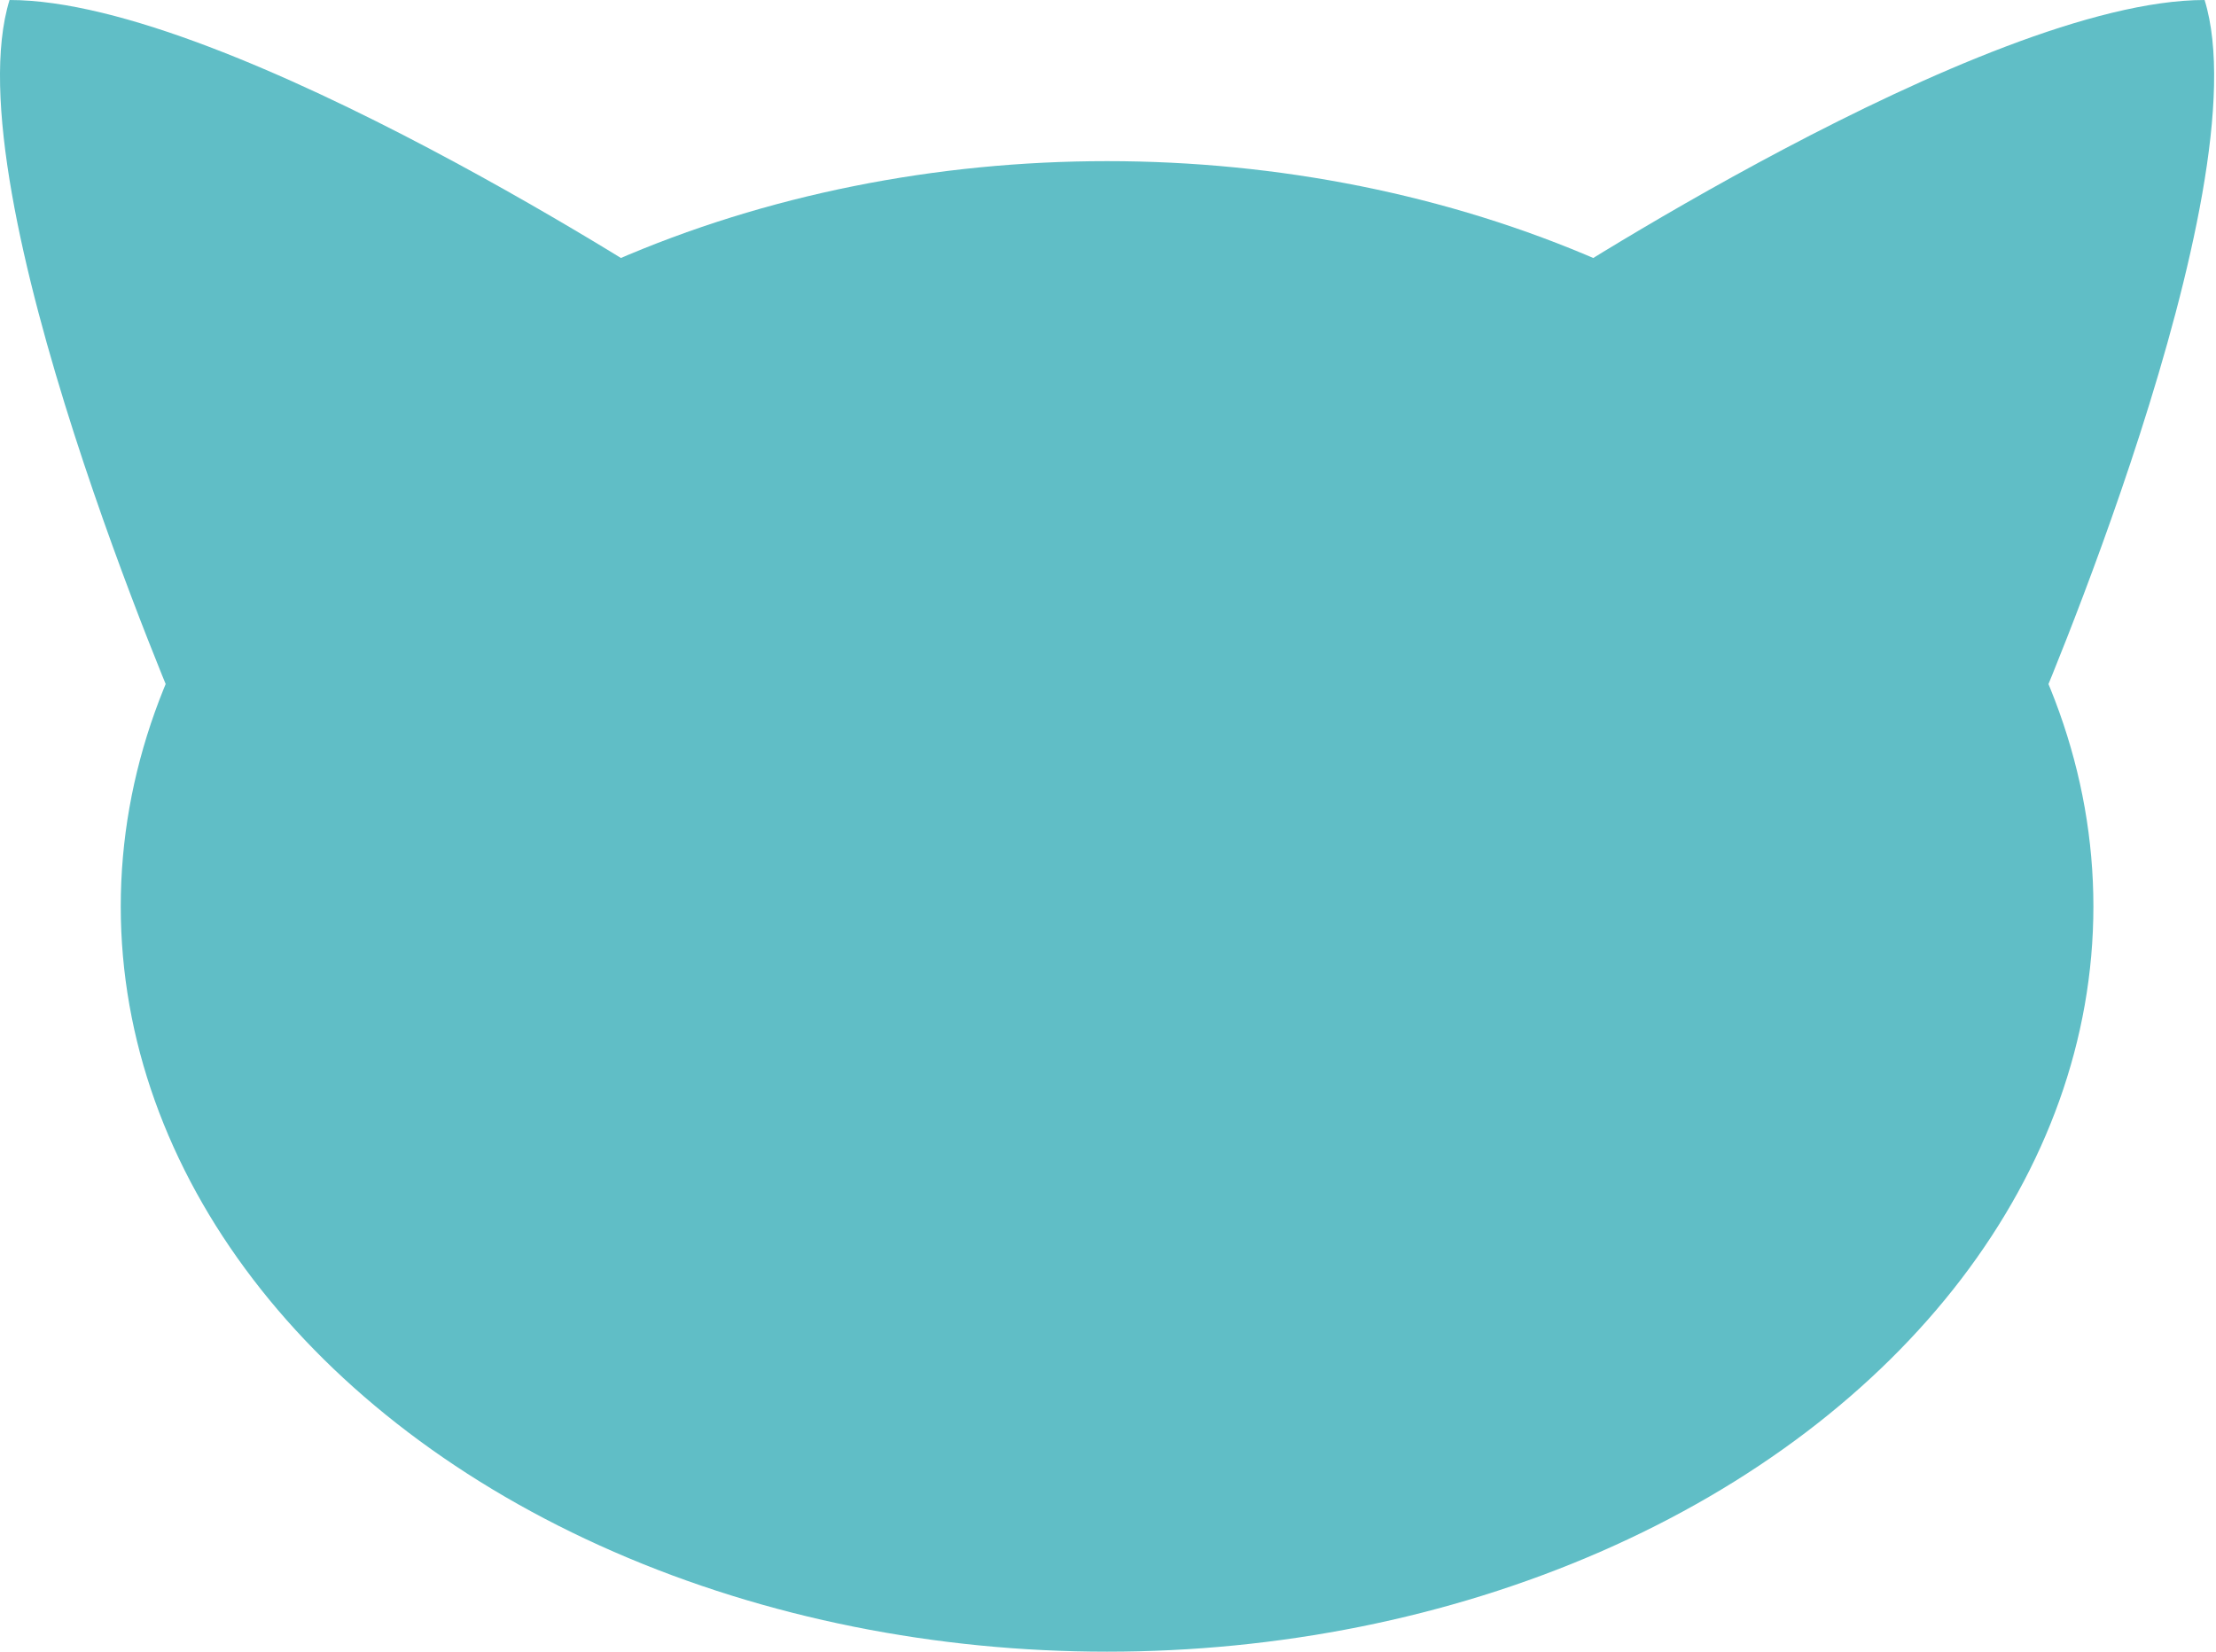 <?xml version="1.0" encoding="UTF-8" standalone="no"?>
<svg width="55px" height="41px" viewBox="0 0 55 41" version="1.1" xmlns="http://www.w3.org/2000/svg" xmlns:xlink="http://www.w3.org/1999/xlink">
    <!-- Generator: Sketch 48.2 (47327) - http://www.bohemiancoding.com/sketch -->
    <title>logo-main</title>
    <desc>Created with Sketch.</desc>
    <defs></defs>
    <g id="header-home" stroke="none" stroke-width="1" fill="none" fill-rule="evenodd" transform="translate(-35, -29)">
        <g id="header" fill="#FFFFFF">
            <rect id="header-bg" x="0" y="0" width="1199.006" height="100"></rect>
        </g>
        <g id="logo-main" transform="translate(35, 29)" fill="#60BEC6" fill-rule="nonzero">
            <ellipse id="head" cx="27.477" cy="22.5" rx="24.48" ry="18.5"></ellipse>
            <path d="M54.717,0 C49.224,0 37.969,7.394 37.969,7.394 L50.418,18 C50.418,18 56.177,4.707 54.717,0 Z" id="Path-2"></path>
            <path d="M16.749,0 C11.256,0 0,7.394 0,7.394 L12.449,18 C12.449,18 18.209,4.707 16.749,0 Z" id="Path-2" transform="translate(8.493, 9) scale(-1, 1) translate(-8.493, -9) "></path>
        </g>
    </g>
</svg>